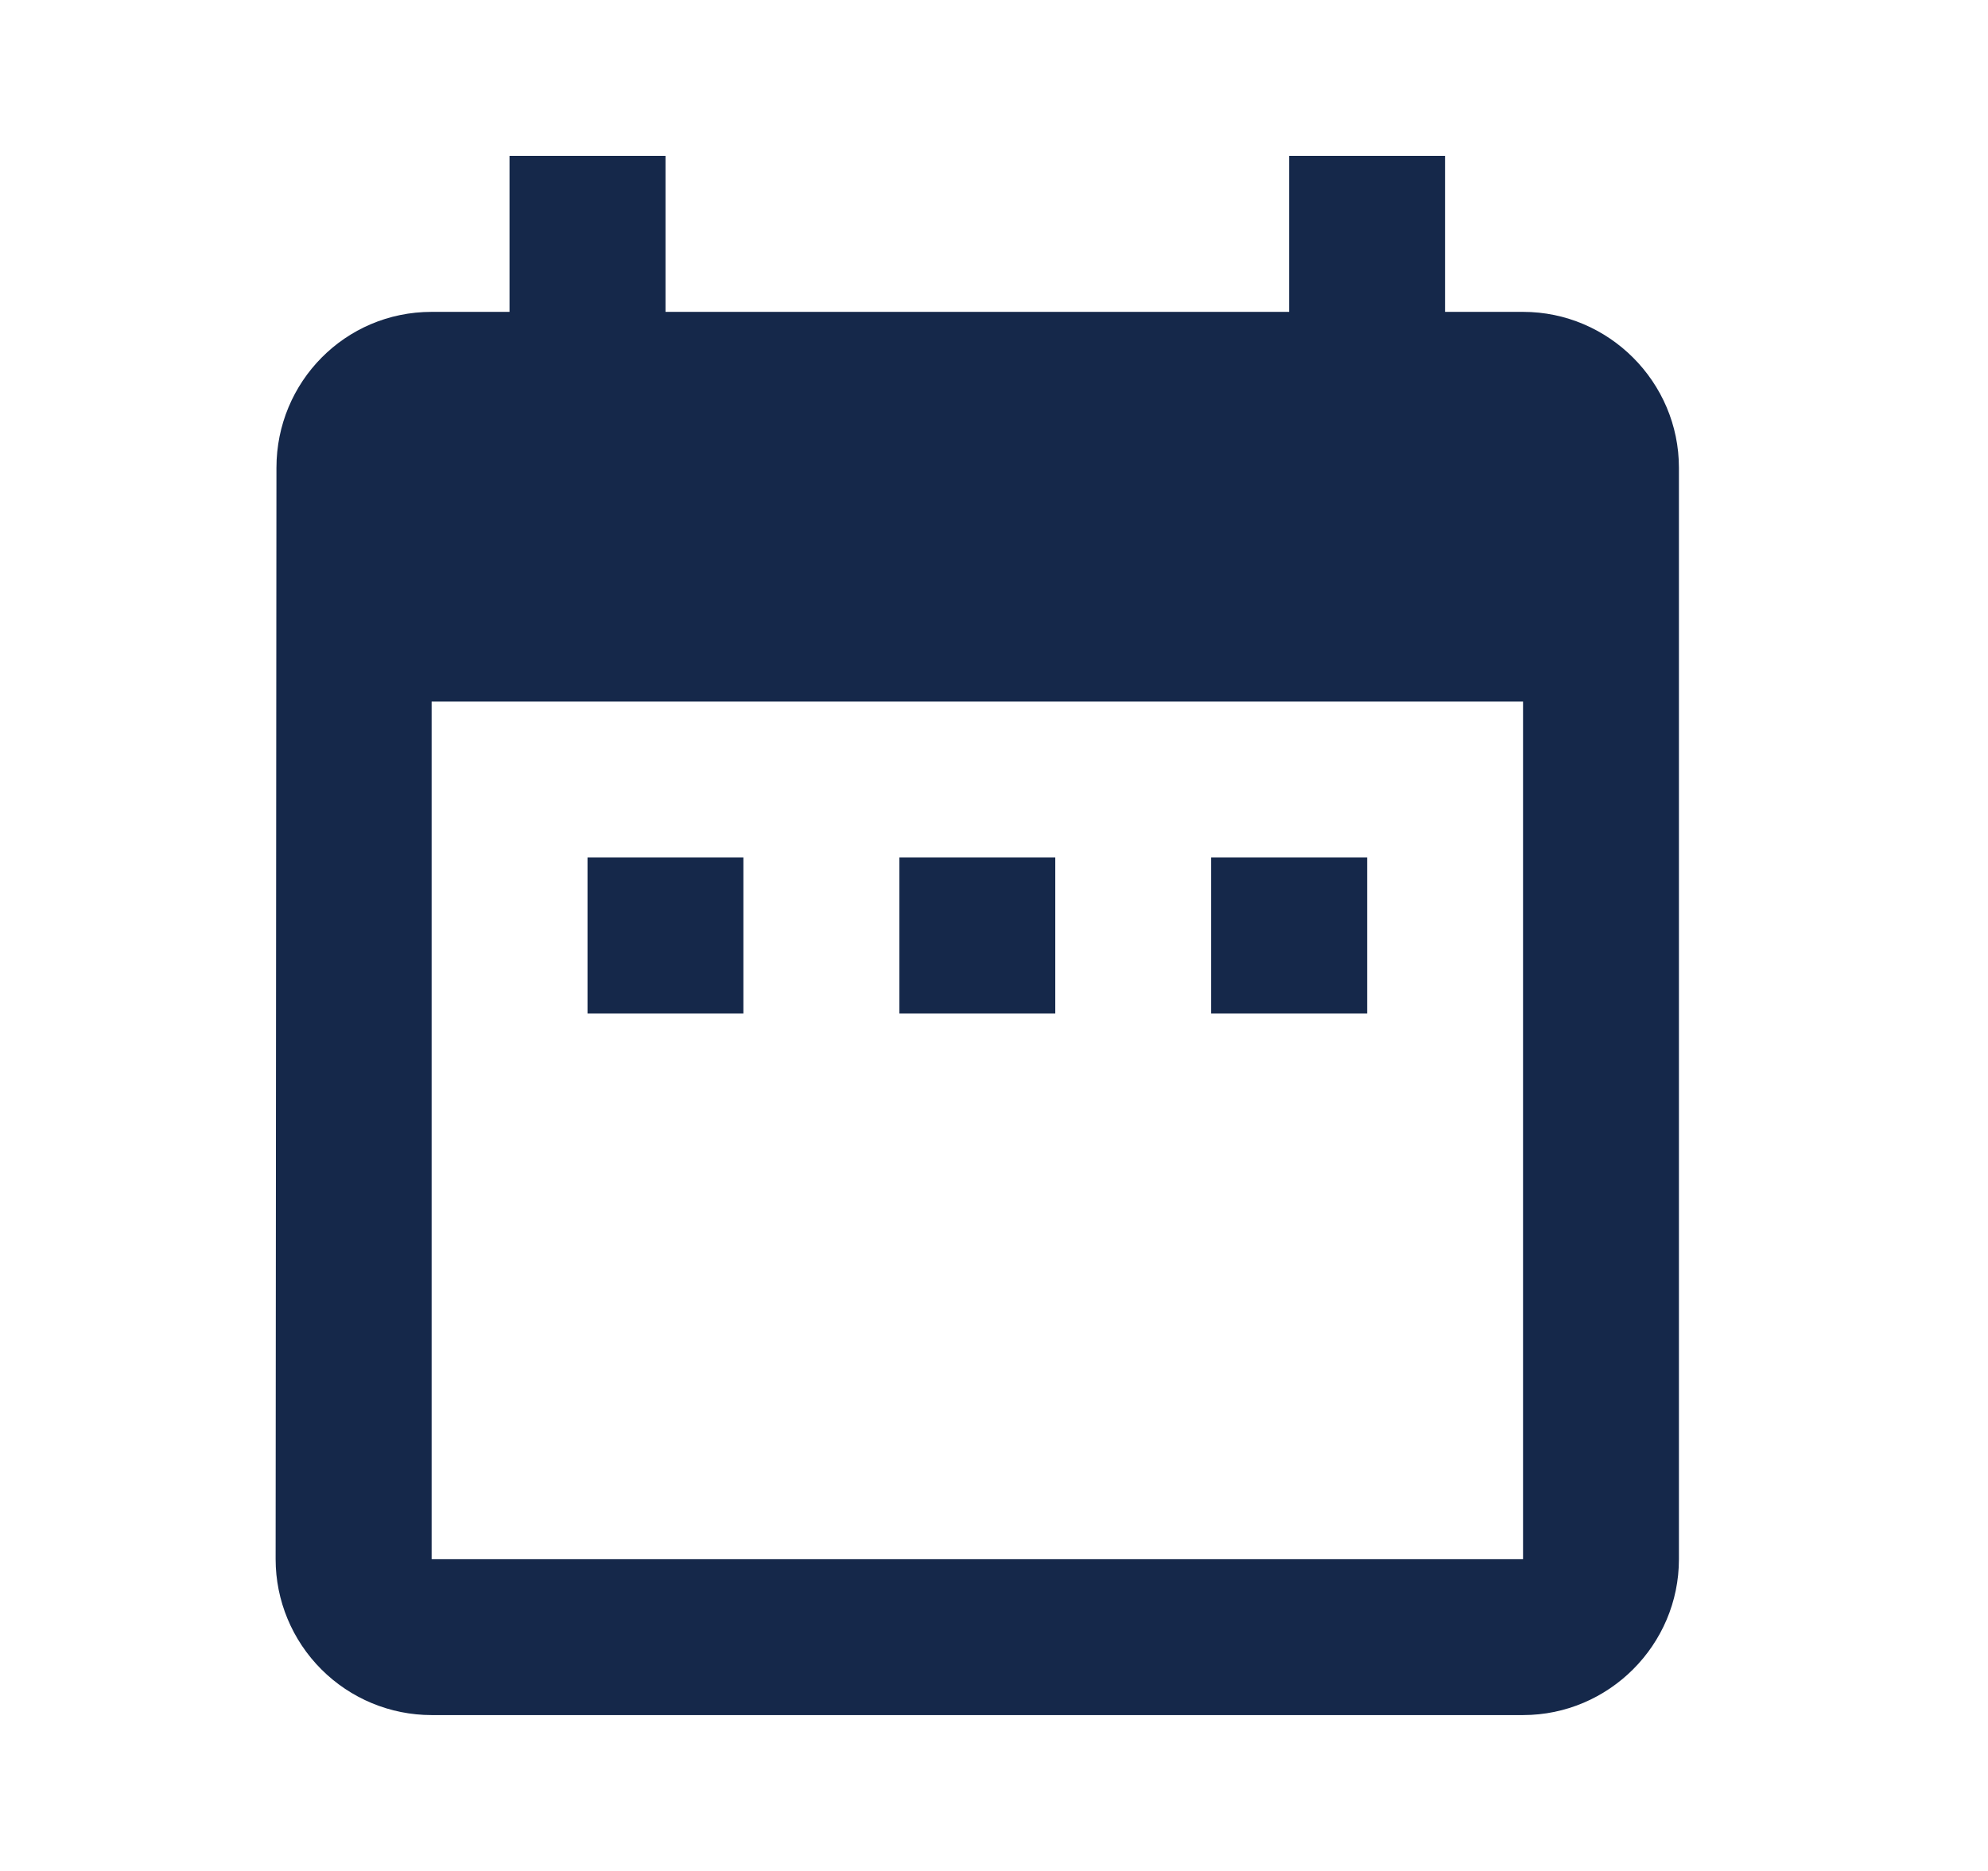 <svg width="17" height="16" viewBox="0 0 17 16" fill="none" xmlns="http://www.w3.org/2000/svg">
<path d="M6.357 7.333H5.024V8.667H6.357V7.333ZM9.024 7.333H7.691V8.667H9.024V7.333ZM11.691 7.333H10.357V8.667H11.691V7.333ZM13.024 2.667H12.357V1.333H11.024V2.667H5.691V1.333H4.357V2.667H3.691C2.951 2.667 2.364 3.267 2.364 4L2.357 13.334C2.357 13.687 2.498 14.026 2.748 14.276C2.998 14.526 3.337 14.667 3.691 14.667H13.024C13.757 14.667 14.357 14.067 14.357 13.334V4C14.357 3.267 13.757 2.667 13.024 2.667ZM13.024 13.334H3.691V6H13.024V13.334Z" fill="#15284A"/>
</svg>
